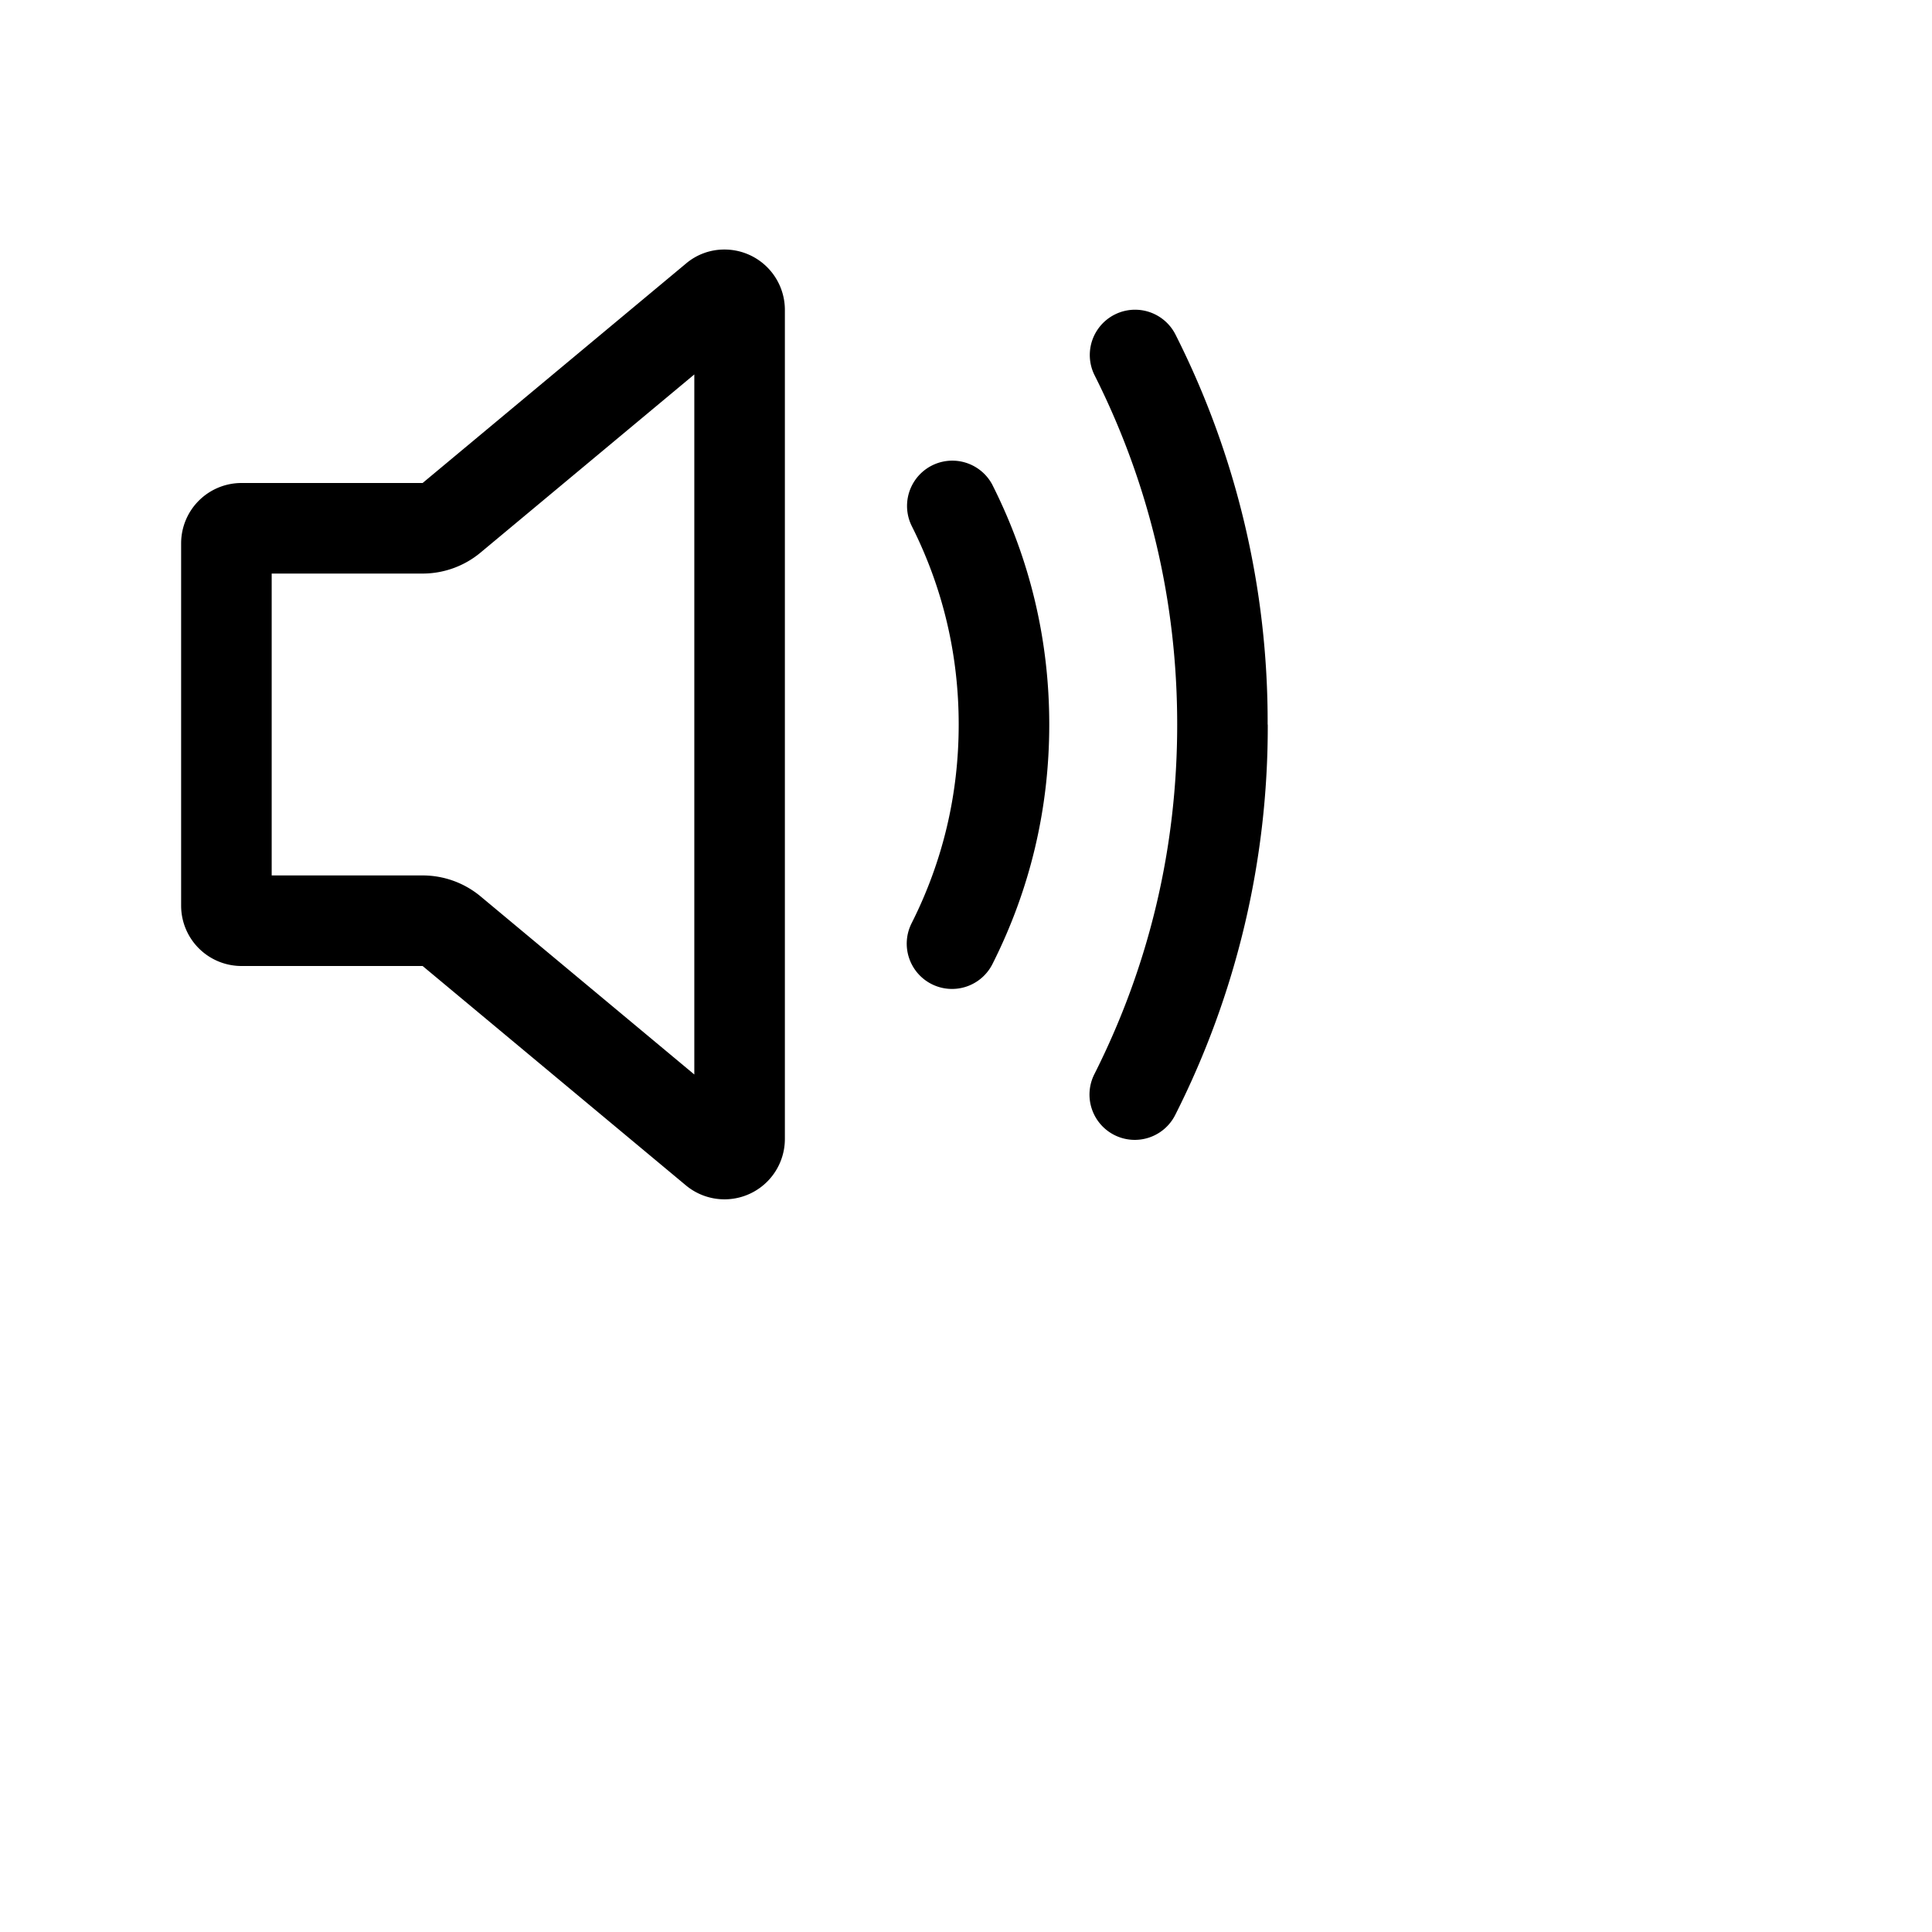 <svg xmlns="http://www.w3.org/2000/svg" viewBox="0 0 32 32">
  <path fill="currentColor" d="M11.995 4.133a.98.98 0 0 0-.635.234L7 8H4a1 1 0 0 0-1 1v6a1 1 0 0 0 1 1h3l4.36 3.633a1 1 0 0 0 1.64-.768V5.135a1 1 0 0 0-1.005-1.002M11.5 17.797l-3.54-2.95A1.5 1.5 0 0 0 7 14.5H4.5v-5H7c.35 0 .69-.123.96-.348l3.54-2.95zm4.94-9.76c.623 1.237.939 2.57.939 3.963s-.316 2.726-.938 3.962a.75.75 0 1 1-1.34-.674c.516-1.025.778-2.131.778-3.288s-.262-2.263-.778-3.288a.75.75 0 0 1 1.34-.674zM20.998 12a14.24 14.24 0 0 1-1.53 6.462.75.75 0 1 1-1.34-.674c.909-1.805 1.37-3.752 1.37-5.788s-.461-3.983-1.37-5.788a.75.75 0 0 1 1.34-.674A14.2 14.2 0 0 1 20.996 12z"></path>
</svg>
